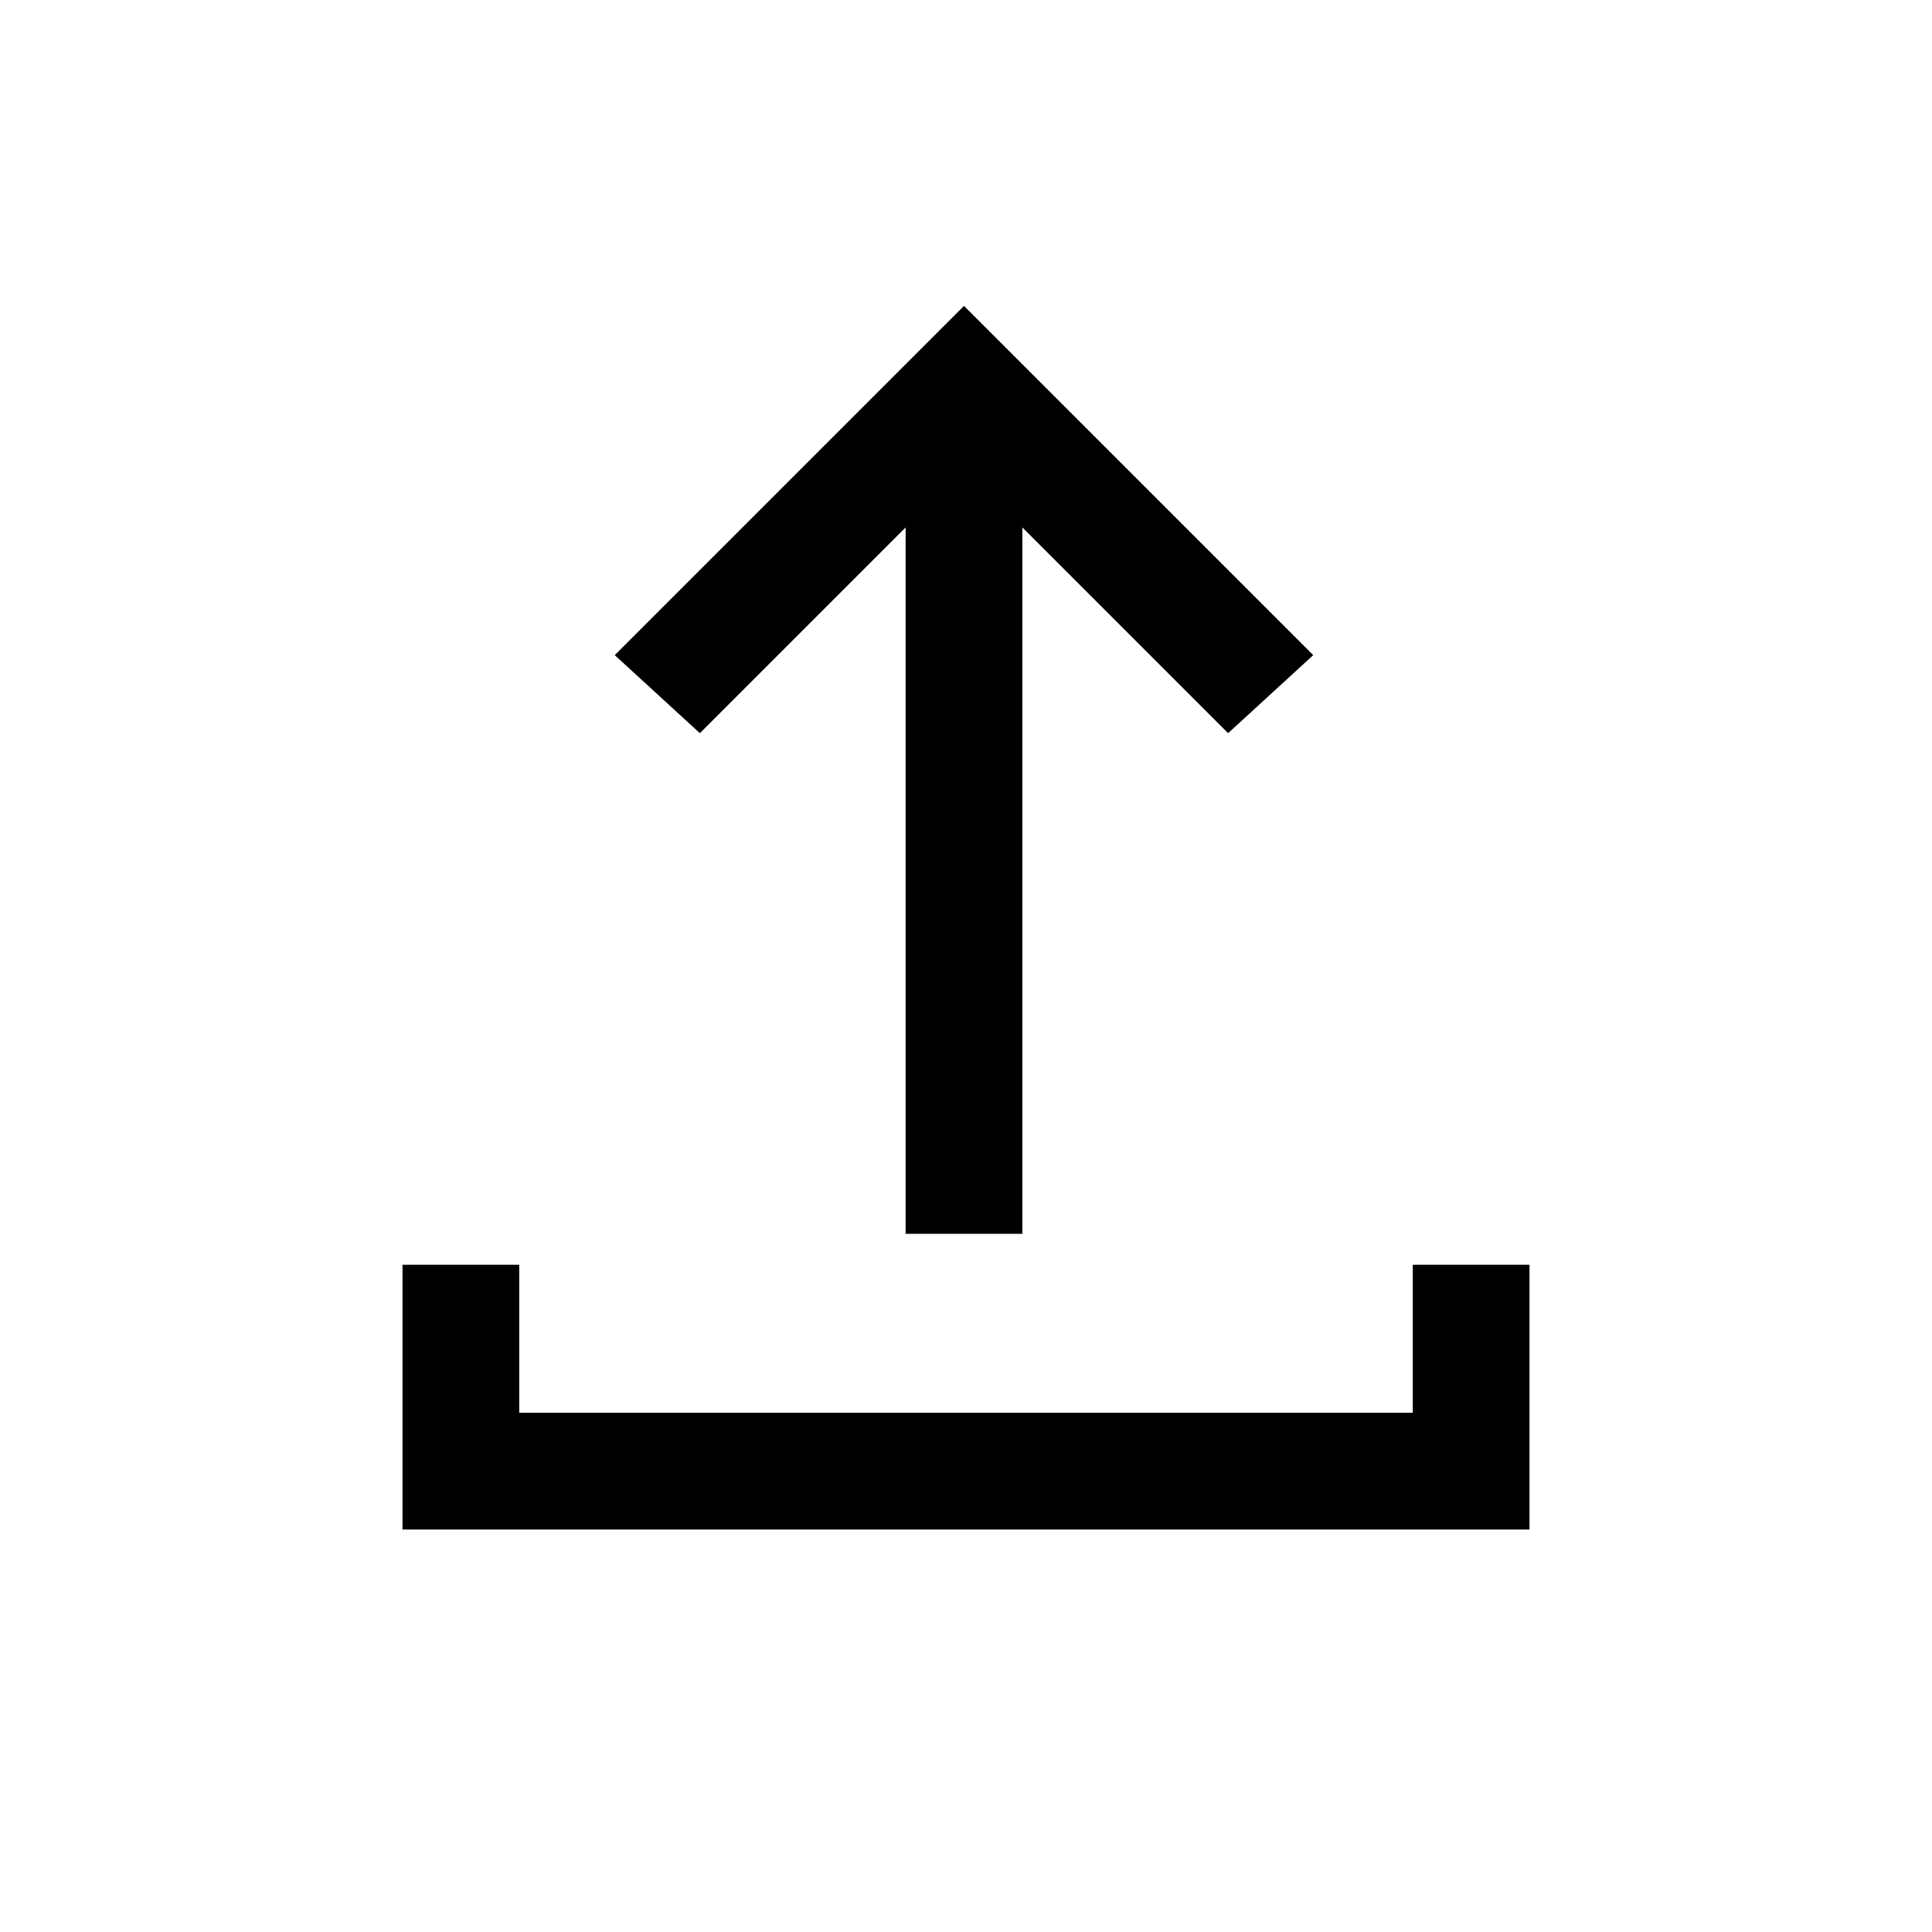 <svg xmlns="http://www.w3.org/2000/svg" height="20" viewBox="0 -960 960 960" width="20"><path d="M450-346.92v-351L347.77-595.69l-42.31-38.77L479-808l173.54 173.54-42.31 38.77L508-697.92v351h-58ZM200-200v-131.54h58V-258h444v-73.54h58V-200H200Z"/></svg>